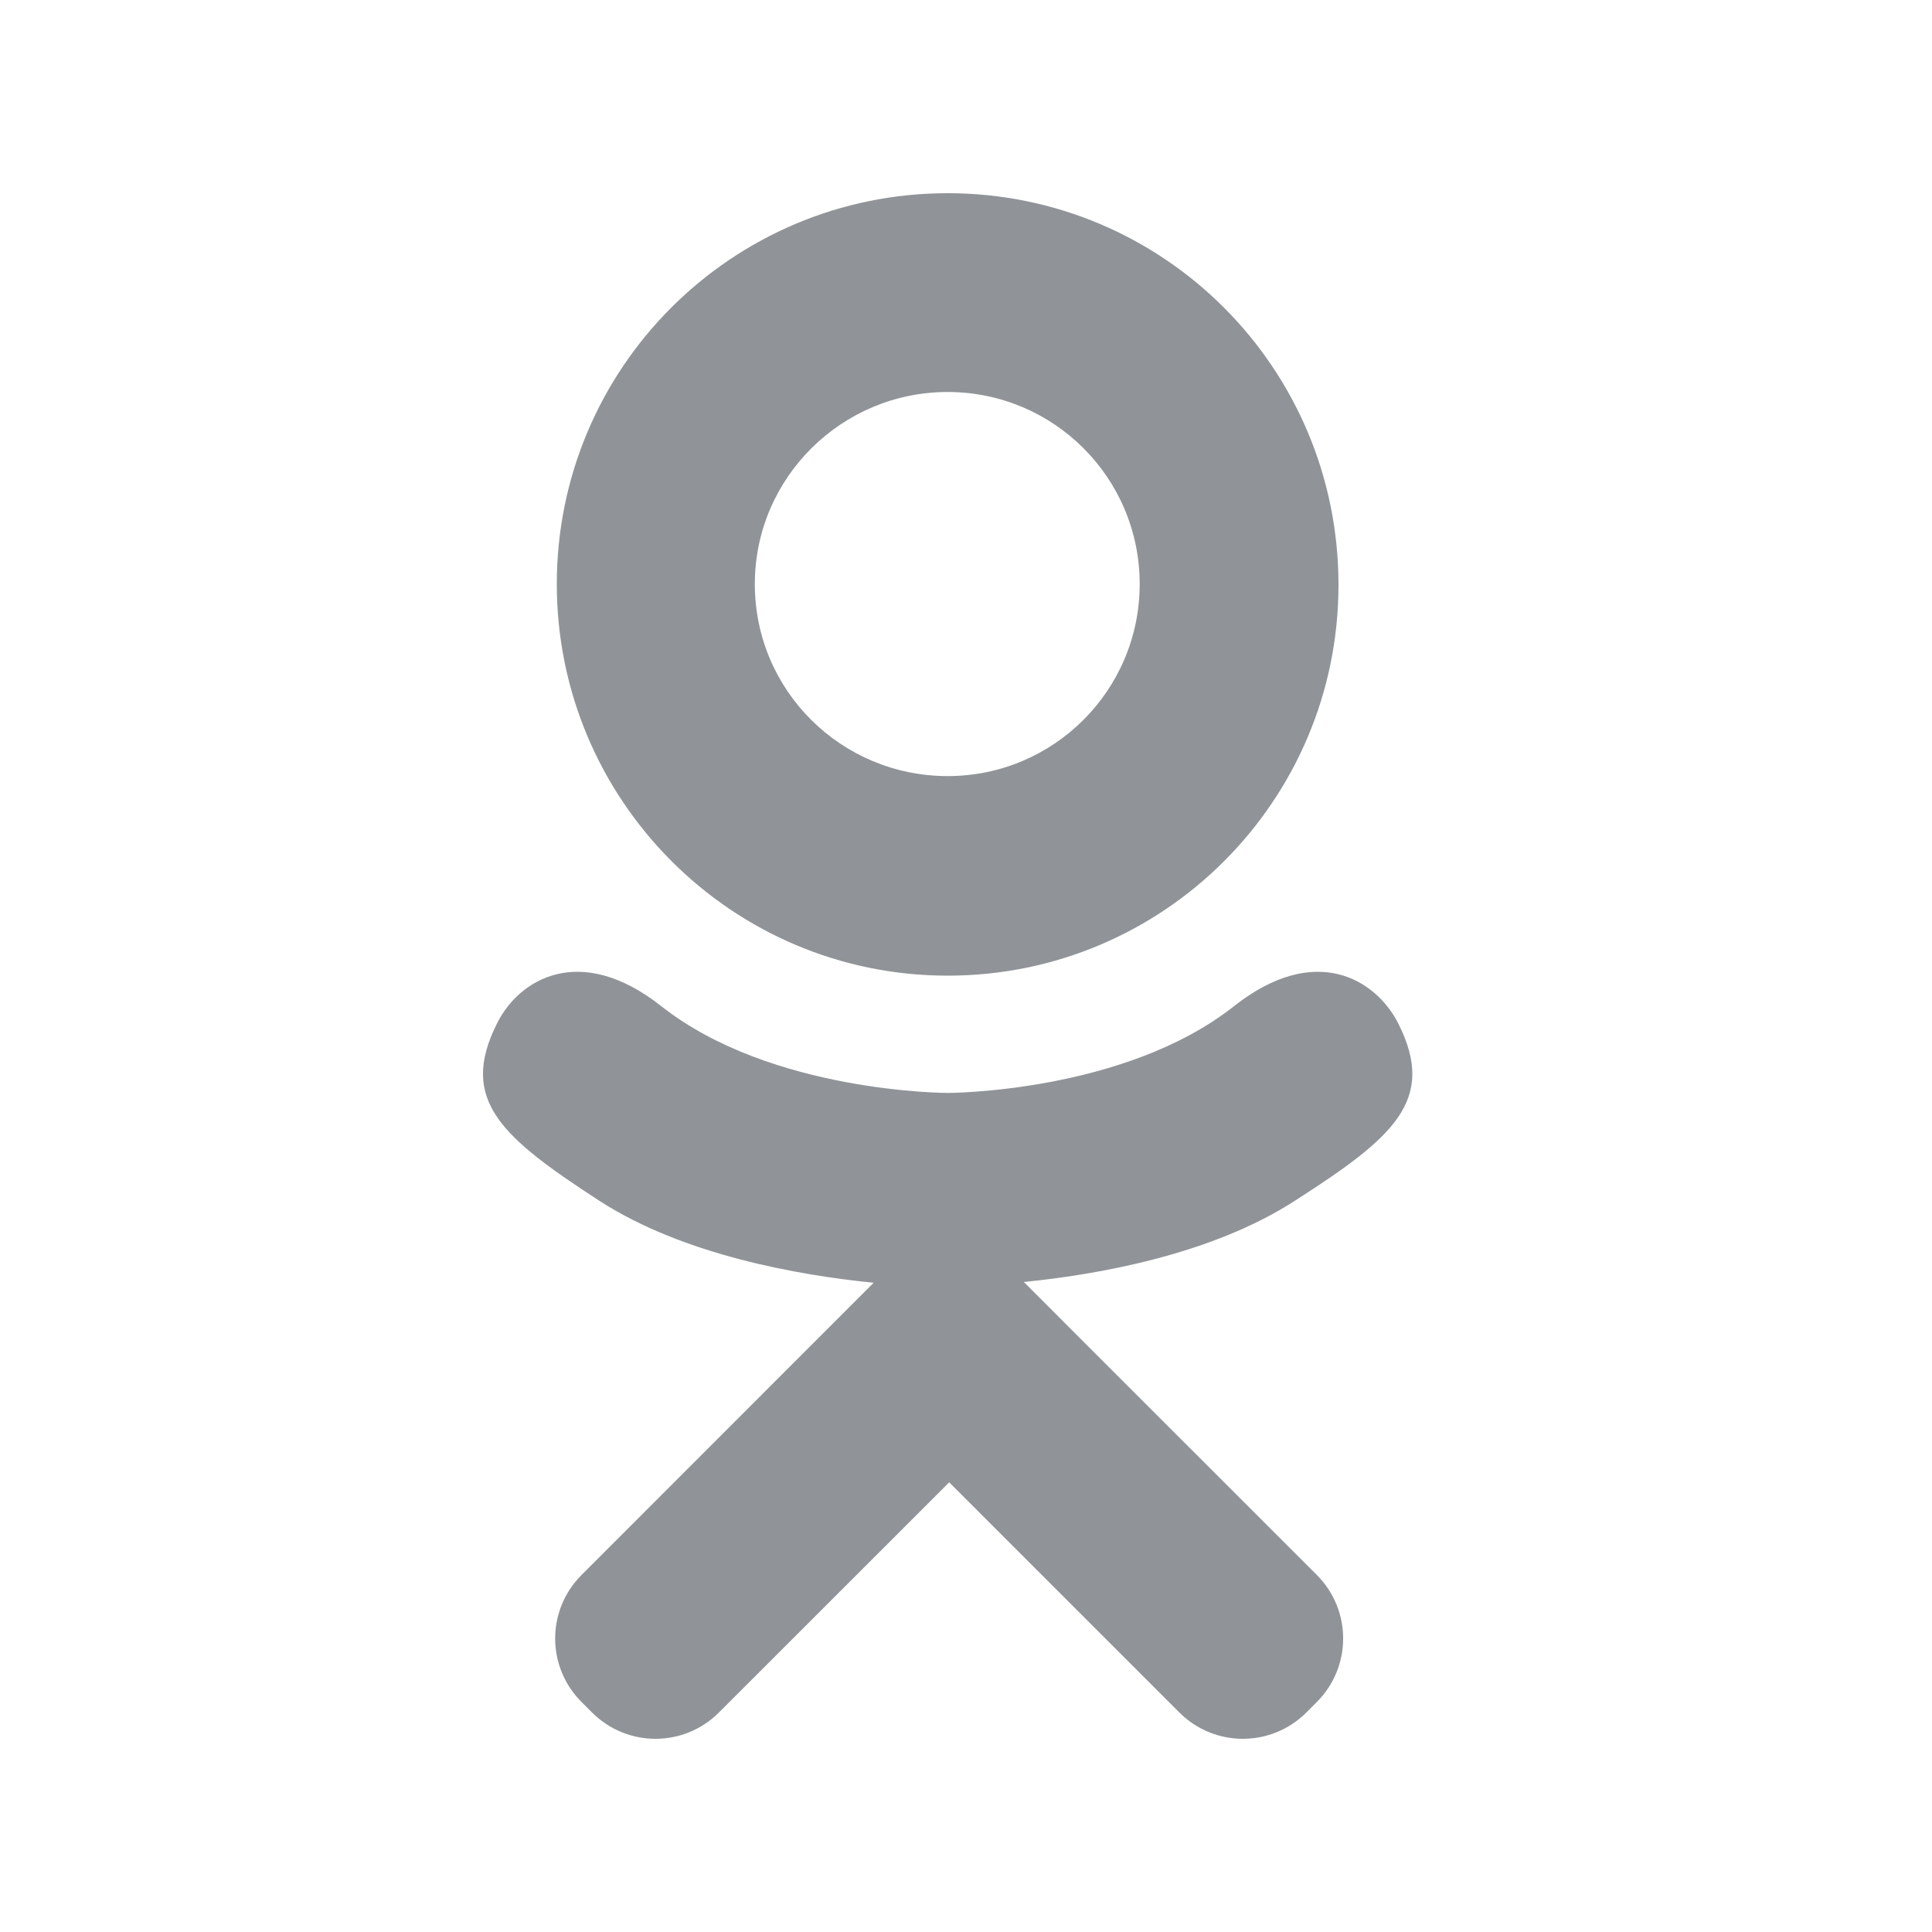 <svg width="20" height="20" viewBox="0 0 20 20" fill="none" xmlns="http://www.w3.org/2000/svg">
<path d="M9.81 10.1C12.046 10.1 13.856 8.289 13.856 6.054C13.856 3.81 12.046 2 9.81 2C7.575 2 5.764 3.81 5.764 6.046C5.764 8.282 7.575 10.1 9.81 10.1ZM9.81 4.058C10.909 4.058 11.798 4.947 11.798 6.046C11.798 7.144 10.909 8.034 9.81 8.034C8.712 8.034 7.814 7.152 7.814 6.046C7.814 4.947 8.712 4.058 9.81 4.058ZM14.475 10.595C14.243 10.138 13.616 9.751 12.773 10.417C11.636 11.314 9.81 11.314 9.81 11.314C9.81 11.314 7.985 11.314 6.847 10.417C6.004 9.751 5.37 10.138 5.145 10.595C4.743 11.392 5.2 11.778 6.213 12.436C7.079 12.993 8.271 13.202 9.044 13.279L8.402 13.921C7.497 14.826 6.623 15.7 6.02 16.304C5.656 16.668 5.656 17.255 6.02 17.619L6.128 17.727C6.492 18.091 7.079 18.091 7.443 17.727L9.826 15.345C10.731 16.25 11.605 17.124 12.208 17.727C12.572 18.091 13.16 18.091 13.524 17.727L13.632 17.619C13.995 17.255 13.995 16.668 13.632 16.304L11.241 13.914L10.599 13.271C11.373 13.194 12.549 12.985 13.408 12.428C14.421 11.778 14.877 11.392 14.475 10.595Z" fill="#909498"/>
</svg>
